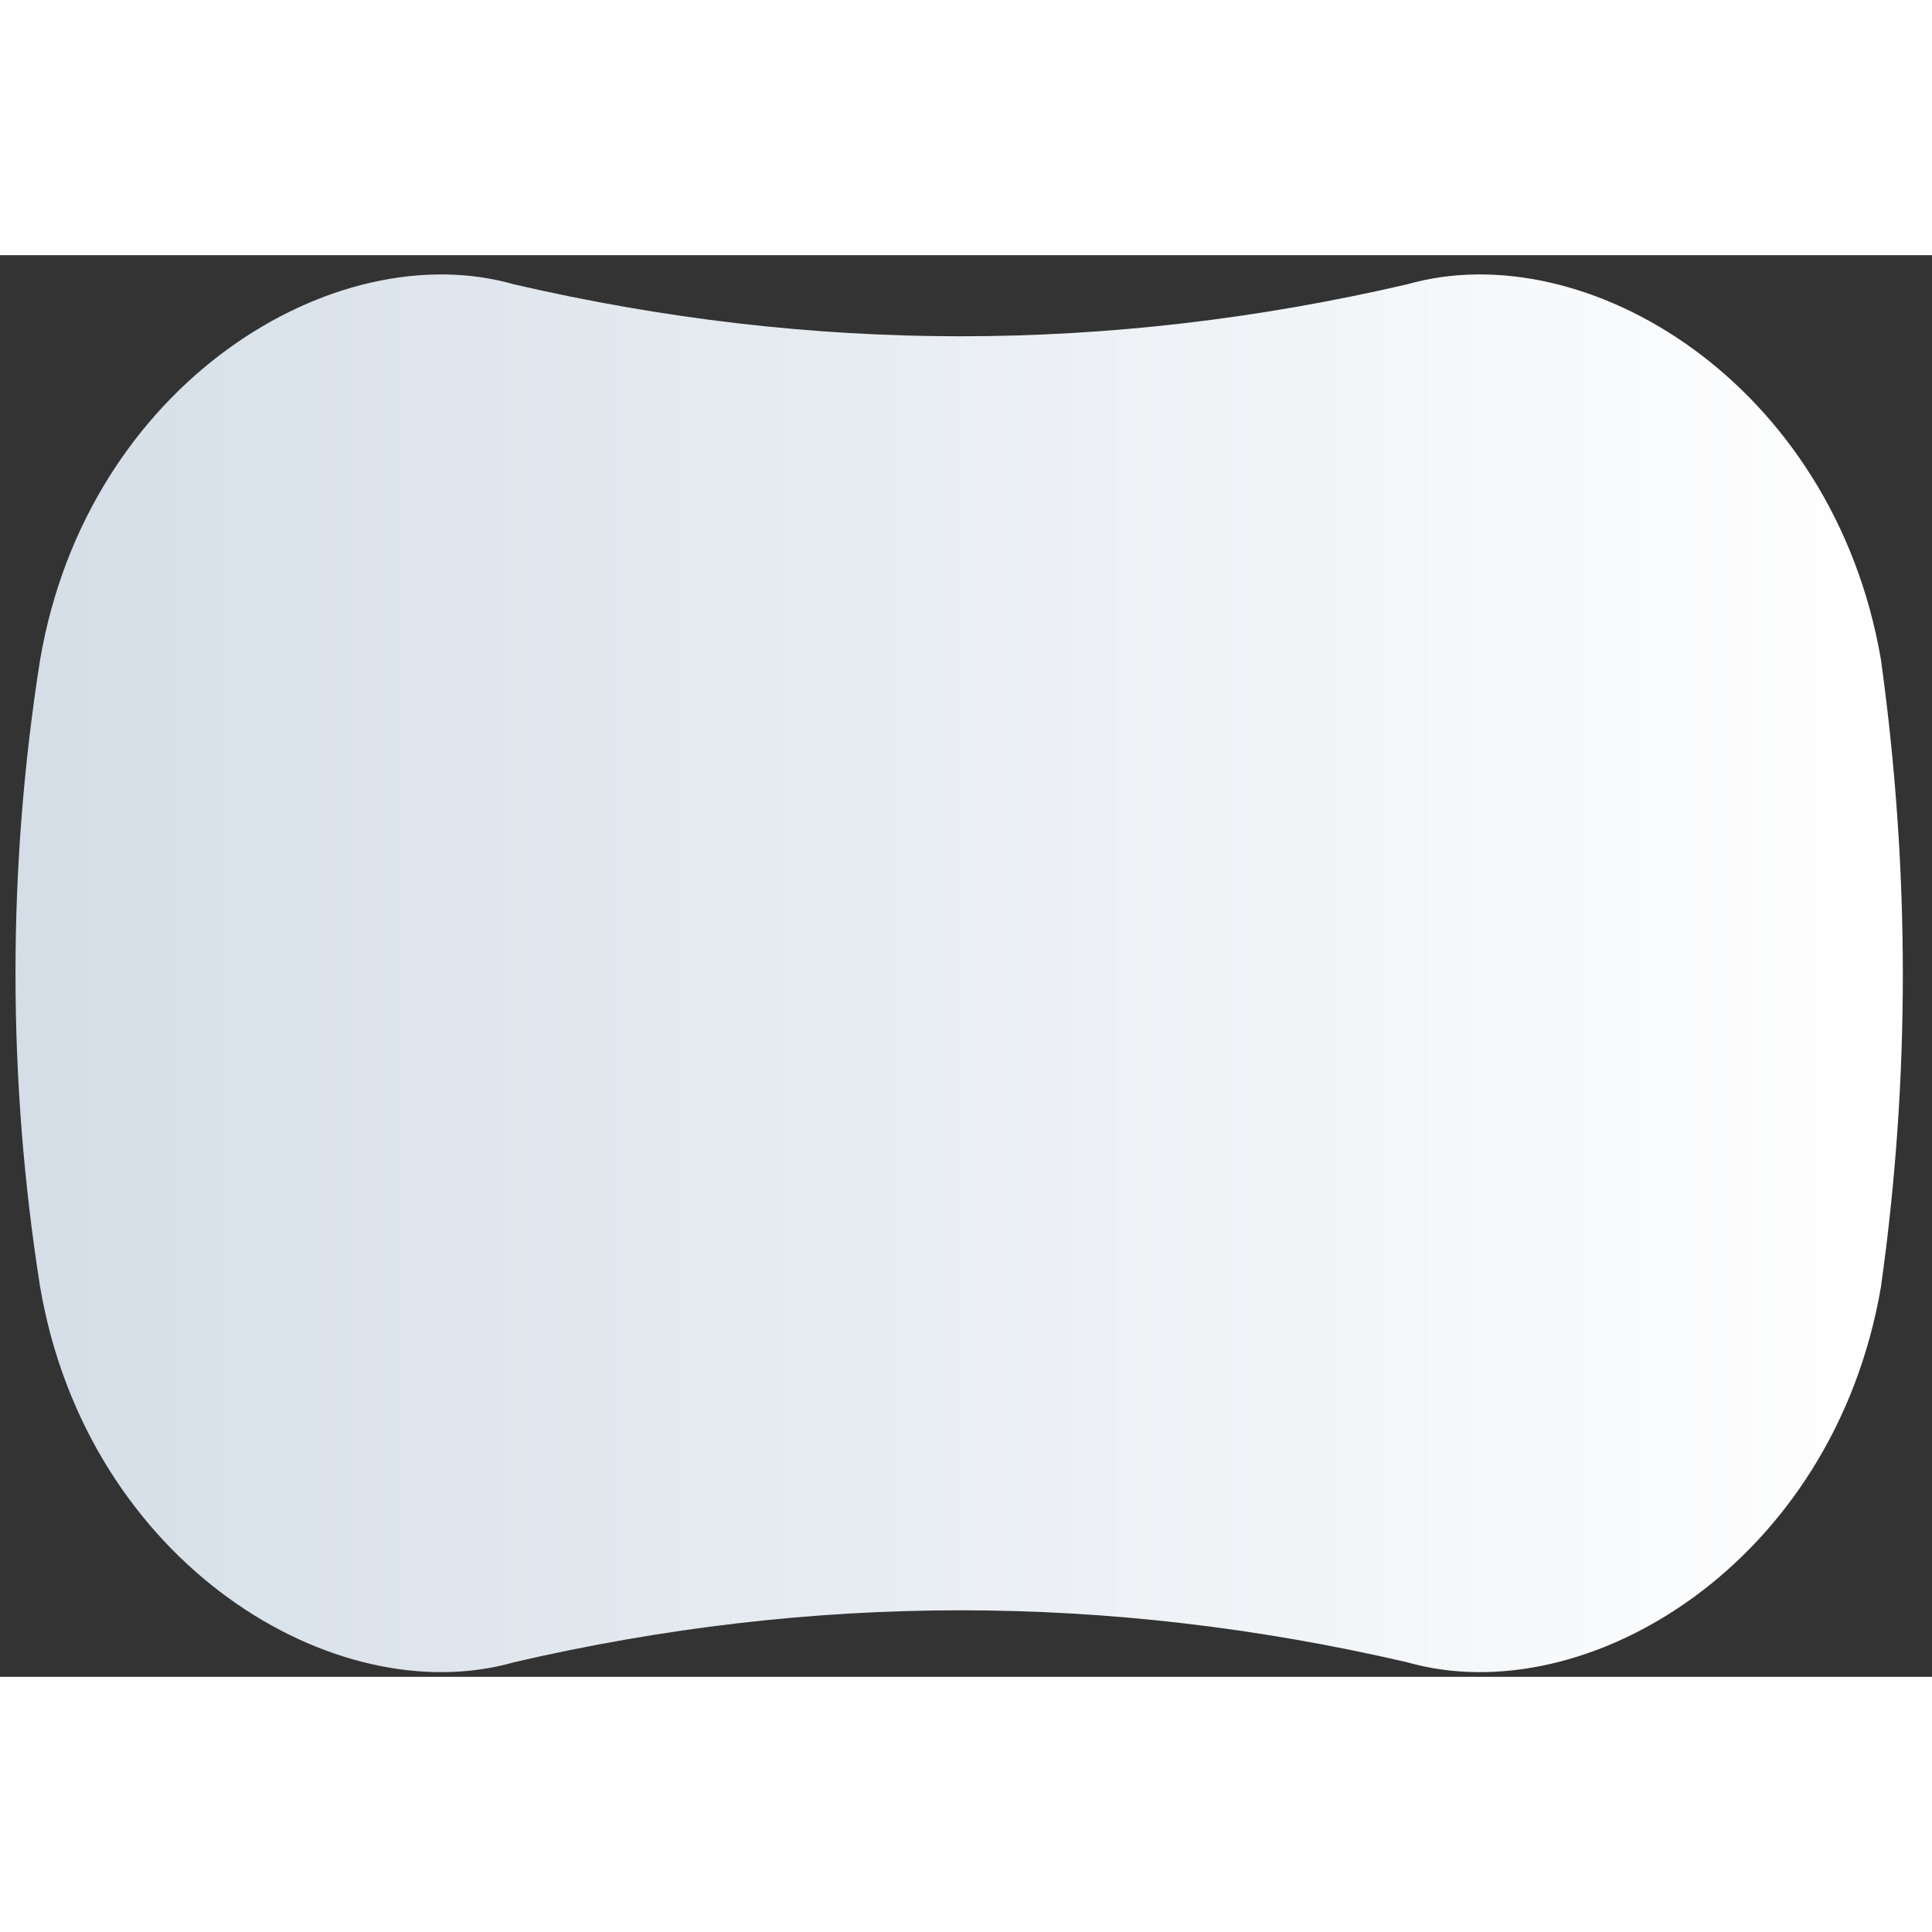<svg xmlns="http://www.w3.org/2000/svg" width="200" height="200" fill="none" viewBox="0 0 53 39"><rect x="0" y="0" width="53" height="39" fill="#333333" stroke="none"/><path fill="url(&quot;#SvgjsLinearGradient1018&quot;)" d="M51.6 28.3c-1.3 7.6-8.1 11.7-13 10.3-8.2-1.9-16.3-1.9-24.5 0-4.9 1.4-11.7-2.7-13-10.3-.9-5.7-.9-11.5 0-17.2C2.4 3.5 9.2-.6 14.1.8c8.2 1.9 16.3 1.9 24.5 0 4.9-1.4 11.7 2.7 13 10.3.8 5.8.8 11.5 0 17.2Z"></path><defs><linearGradient id="SvgjsLinearGradient1018"><stop stop-color="#d5dee7" offset="0"></stop><stop stop-color="#ffffff" offset="1"></stop></linearGradient></defs></svg>